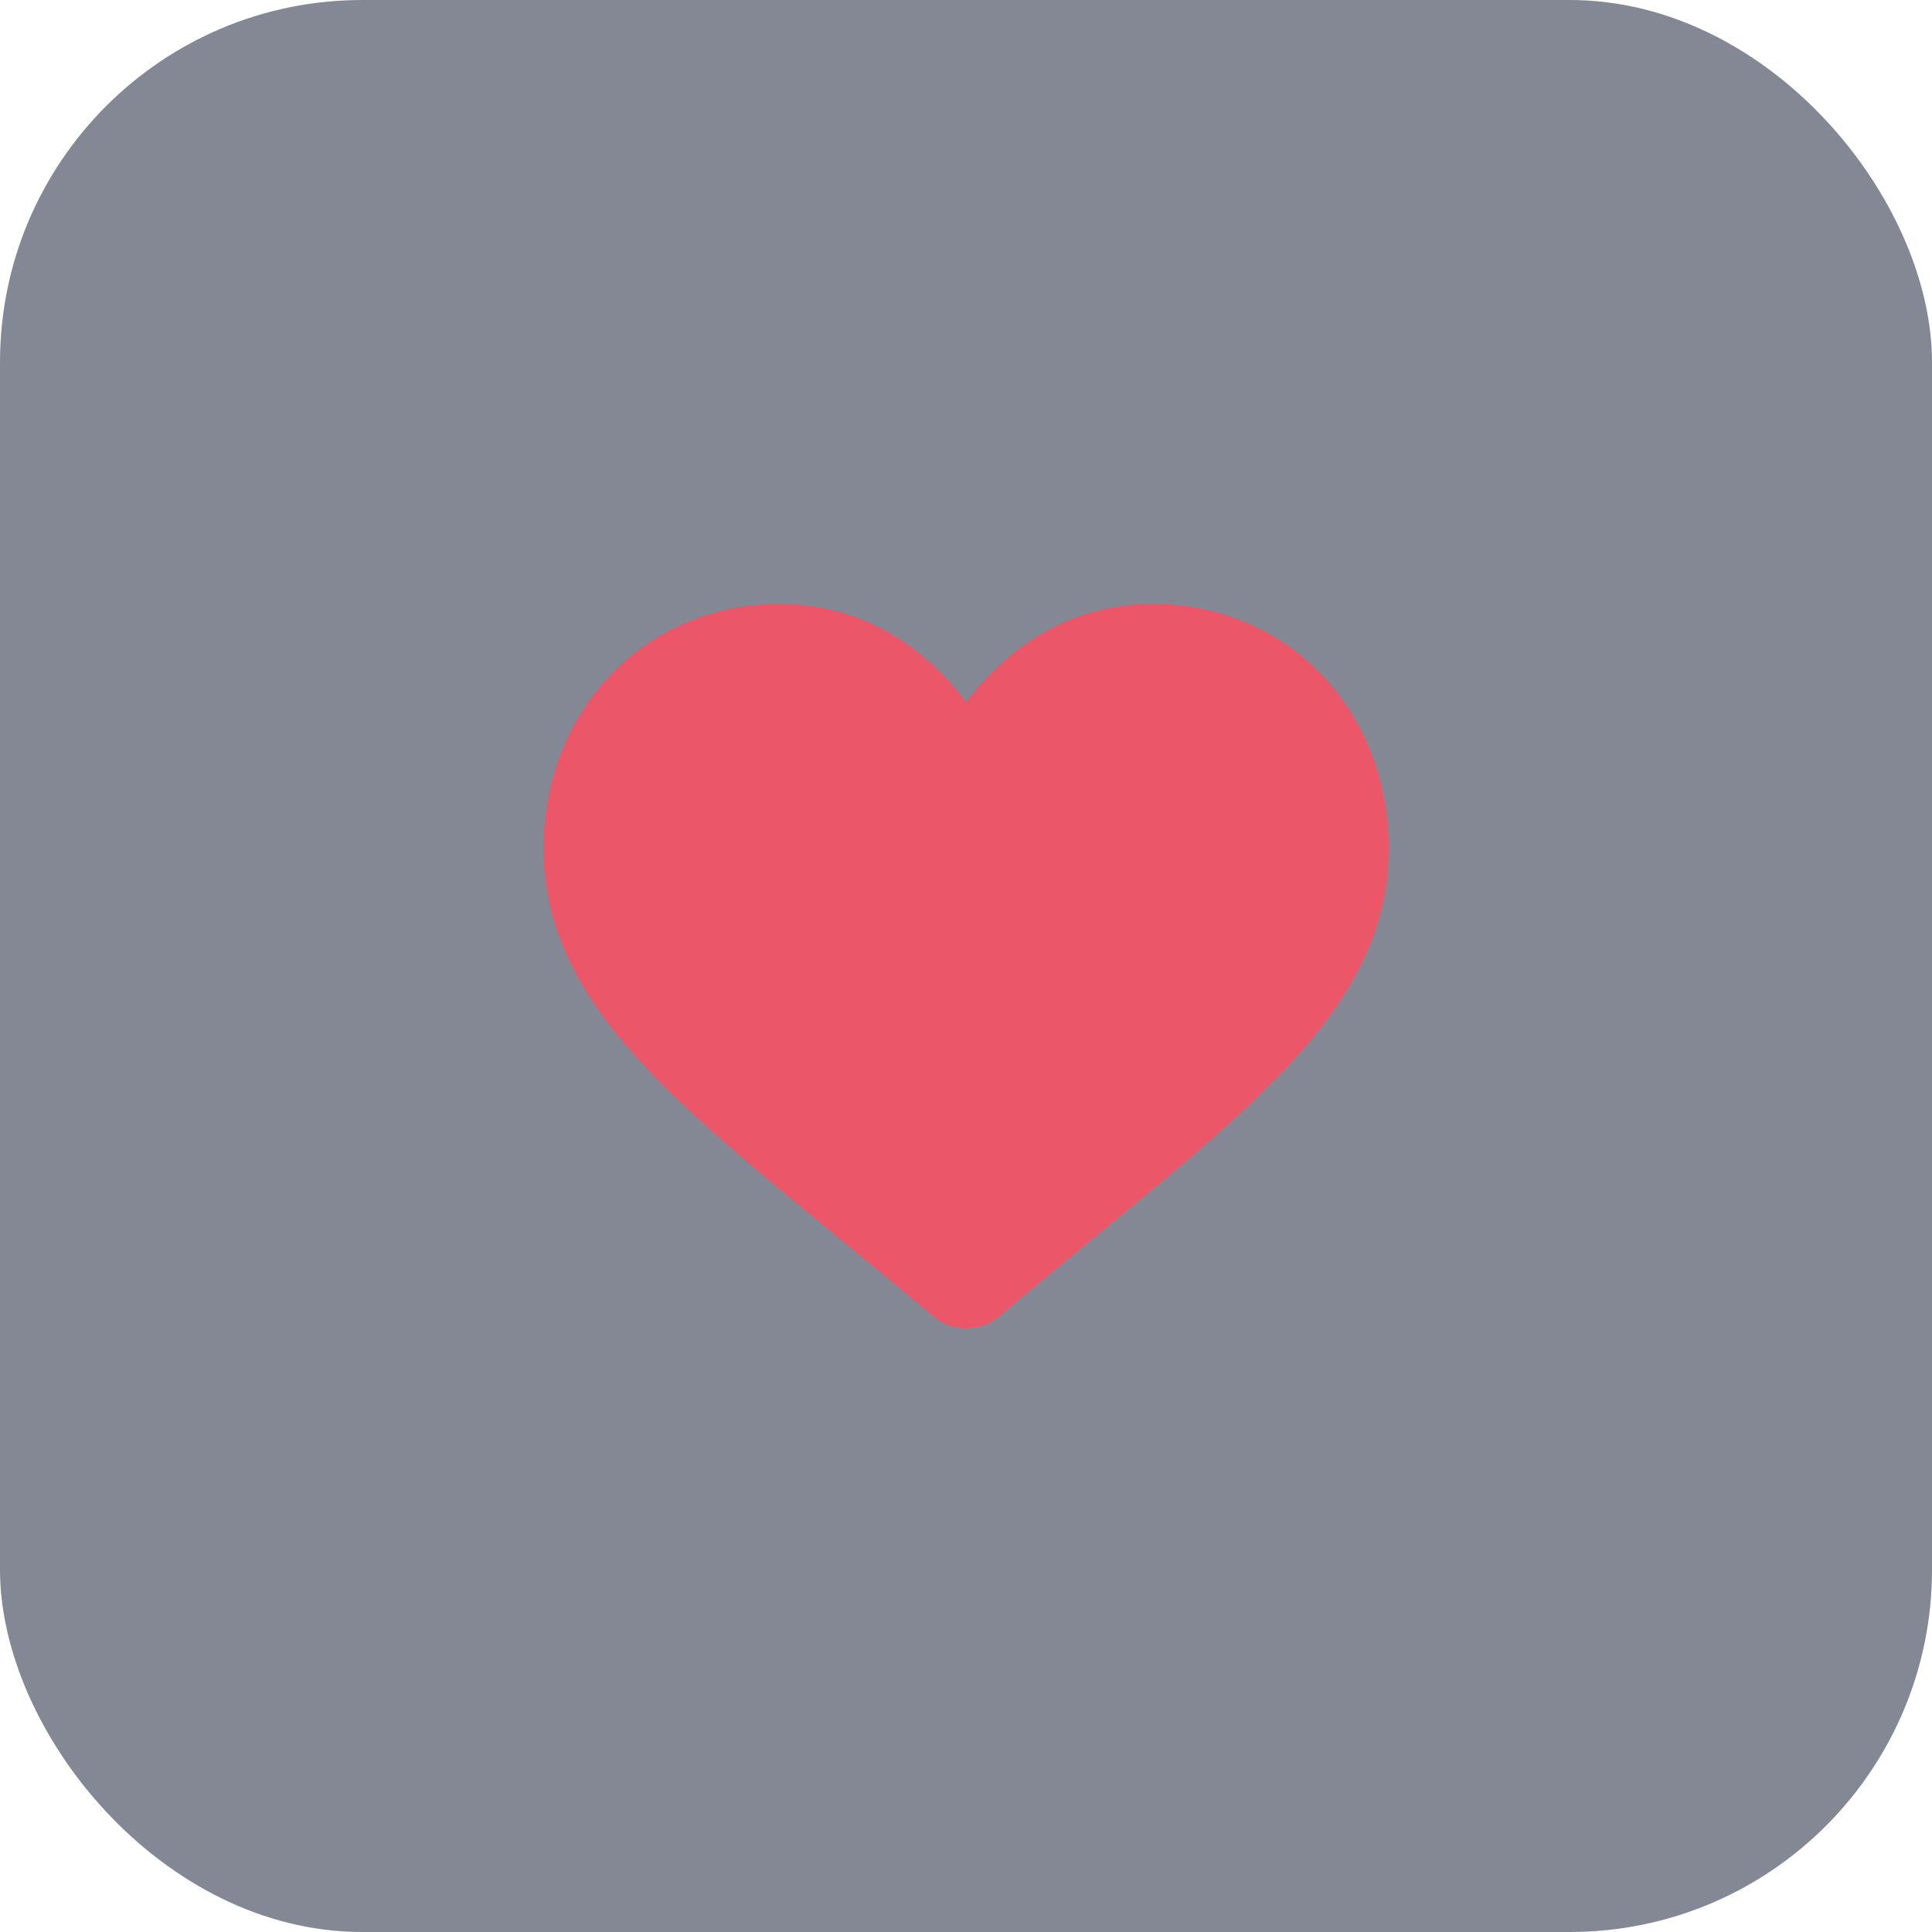 <svg width="32" height="32" viewBox="0 0 32 32" fill="none" xmlns="http://www.w3.org/2000/svg">
<g filter="url(#filter0_b)">
<rect width="32" height="32" rx="6" fill="#31394D" fill-opacity="0.6"/>
</g>
<path  d="M21.889 11.174C21.165 10.417 20.17 10 19.089 10C18.281 10 17.541 10.246 16.889 10.732C16.561 10.977 16.263 11.276 16 11.626C15.738 11.276 15.44 10.977 15.111 10.732C14.459 10.246 13.719 10 12.911 10C11.83 10 10.835 10.417 10.111 11.174C9.394 11.923 9 12.945 9 14.053C9 15.194 9.441 16.238 10.389 17.34C11.236 18.325 12.454 19.325 13.864 20.483C14.346 20.878 14.892 21.327 15.459 21.804C15.608 21.93 15.801 22 16 22C16.199 22 16.392 21.93 16.541 21.804C17.108 21.327 17.654 20.878 18.136 20.483C19.546 19.325 20.764 18.325 21.612 17.34C22.559 16.238 23 15.194 23 14.053C23 12.945 22.605 11.923 21.889 11.174Z" fill="#EB5769"/>
<defs>
<filter id="filter0_b" x="-8" y="-8" width="48" height="48" filterUnits="userSpaceOnUse" color-interpolation-filters="sRGB">
<feFlood flood-opacity="0" result="BackgroundImageFix"/>
<feGaussianBlur in="BackgroundImage" stdDeviation="4"/>
<feComposite in2="SourceAlpha" operator="in" result="effect1_backgroundBlur"/>
<feBlend mode="normal" in="SourceGraphic" in2="effect1_backgroundBlur" result="shape"/>
</filter>
</defs>
</svg>